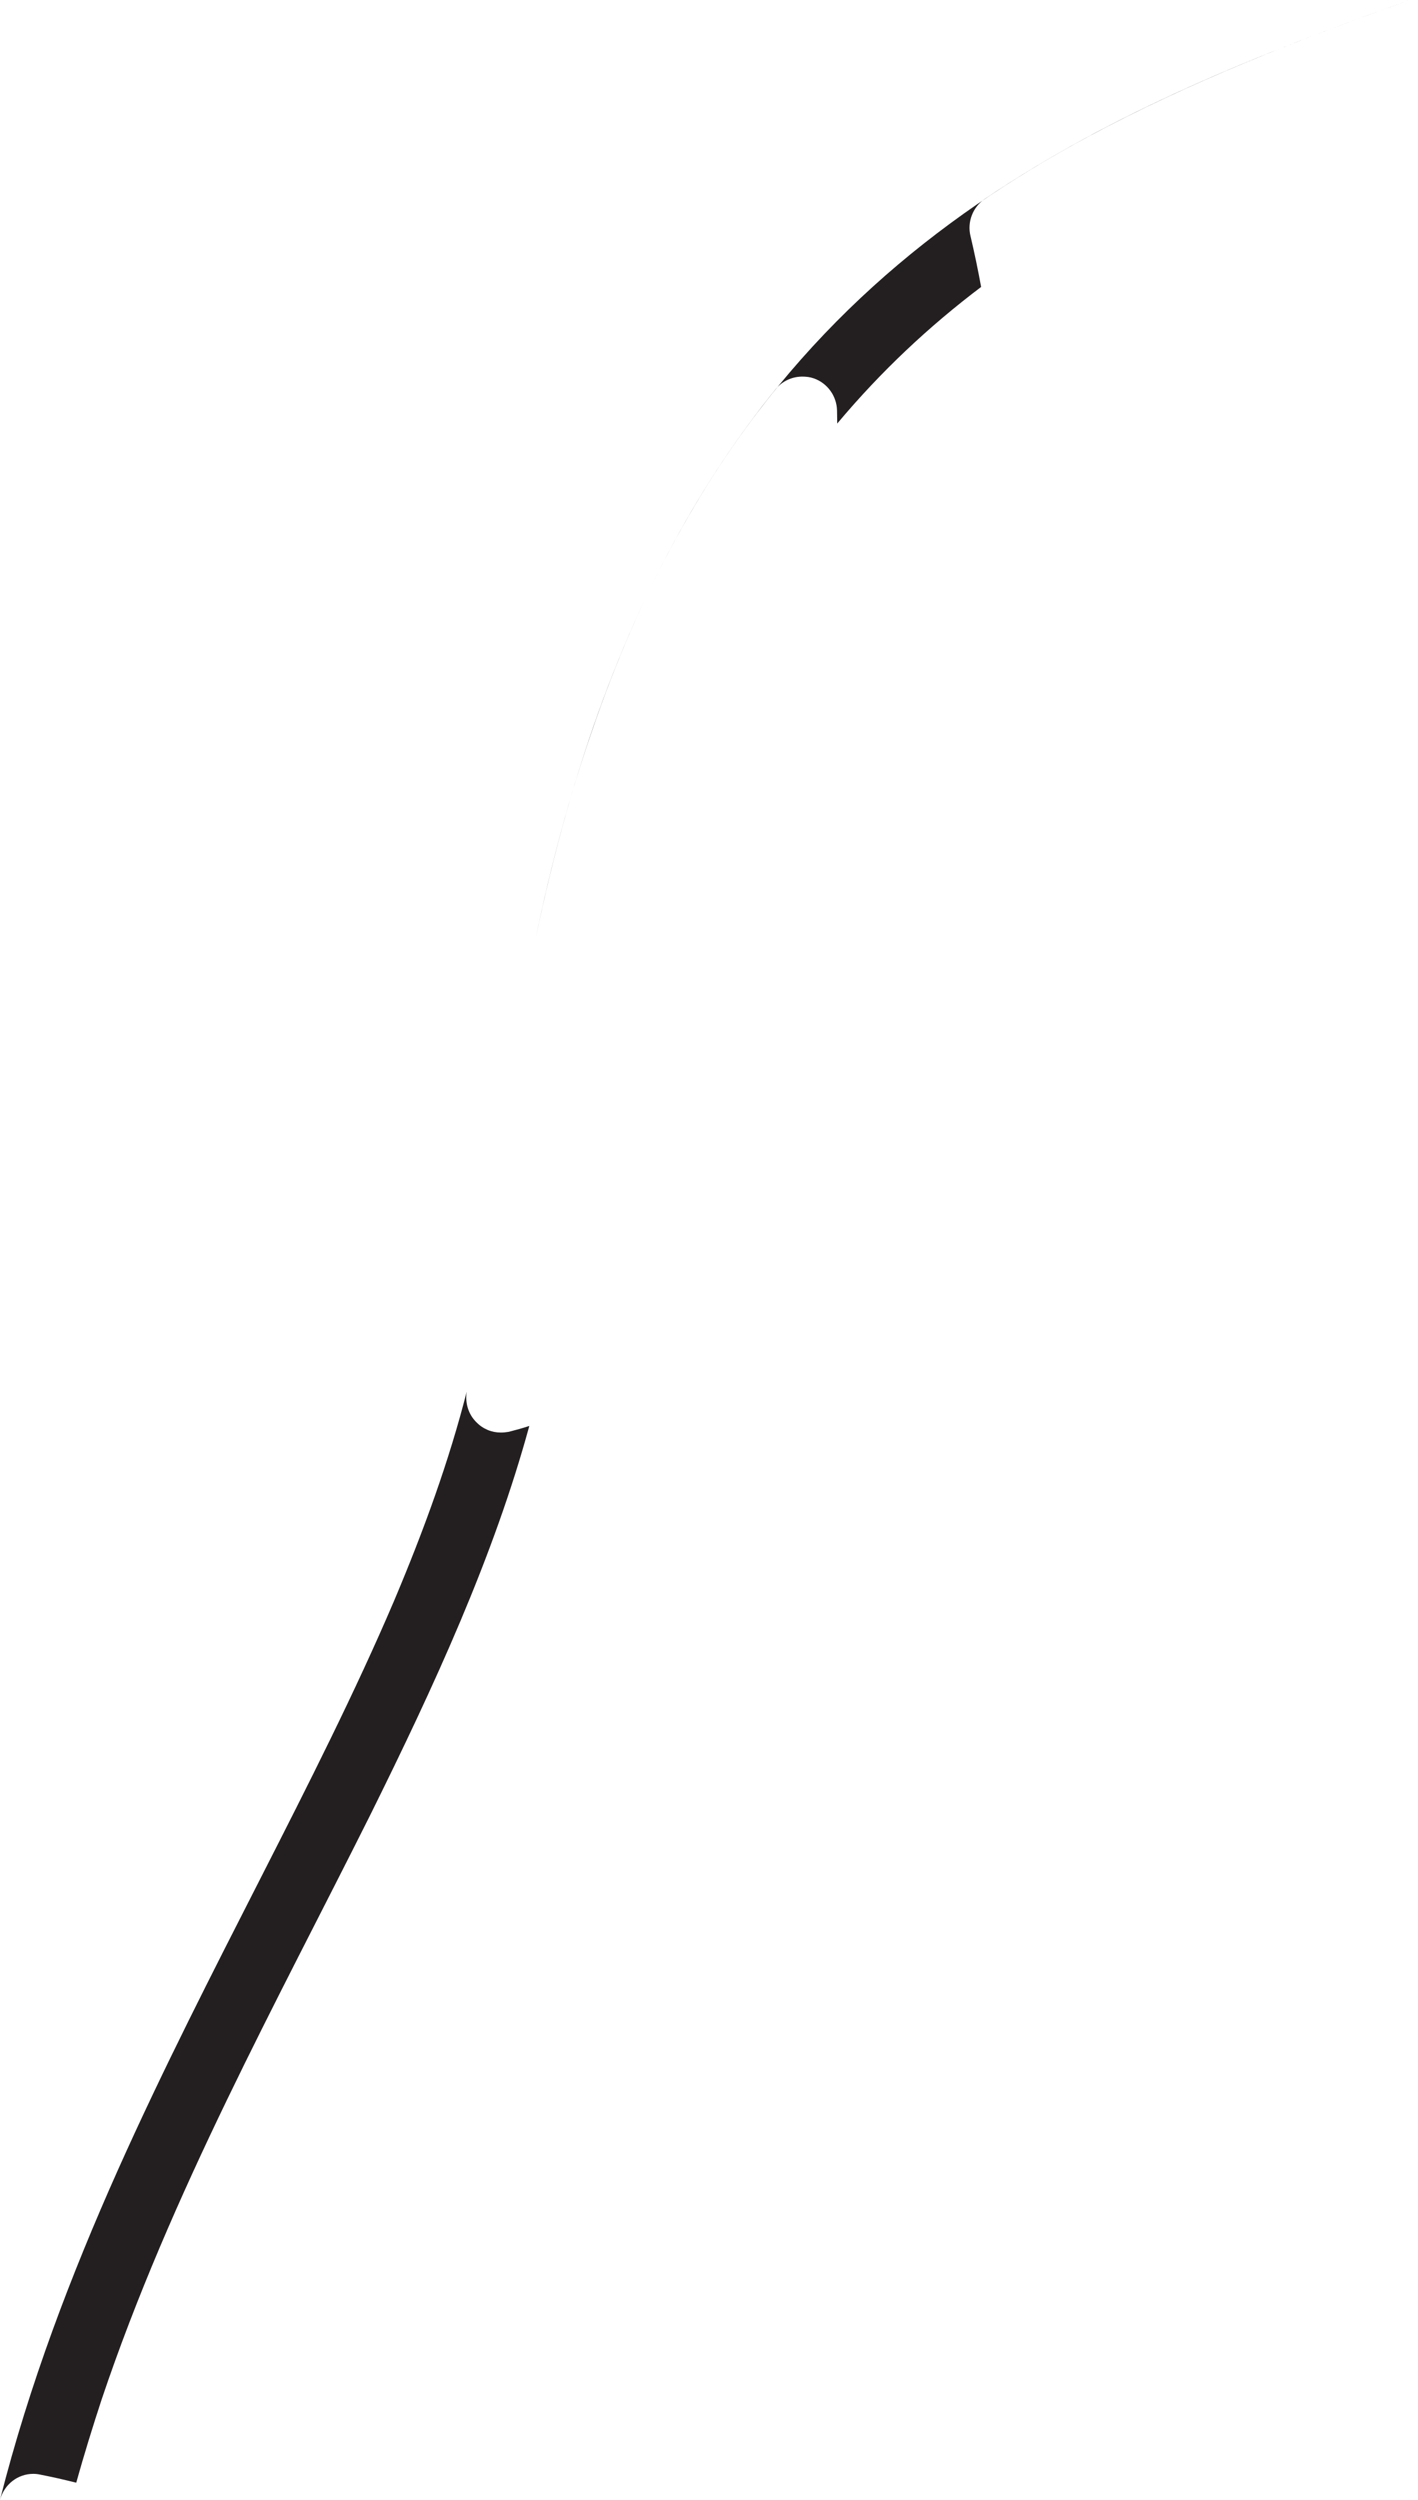 <svg width="21" height="37" viewBox="0 0 21 37" fill="none" xmlns="http://www.w3.org/2000/svg">
<path d="M0 37C0.434 35.288 1.054 33.666 1.749 32.111C3.084 29.128 4.691 26.376 5.835 23.696C6.276 22.653 6.65 21.625 6.912 20.597C6.886 20.762 6.934 20.93 7.054 21.049C7.151 21.15 7.282 21.203 7.416 21.203C7.458 21.203 7.495 21.199 7.536 21.192C7.637 21.165 7.738 21.139 7.839 21.105C7.308 23.049 6.433 24.948 5.48 26.87C4.093 29.643 2.531 32.466 1.506 35.512C1.372 35.92 1.245 36.331 1.129 36.746C0.949 36.701 0.77 36.66 0.594 36.626C0.561 36.619 0.527 36.615 0.493 36.615C0.265 36.615 0.064 36.768 0 37ZM7.925 13.921V13.917C7.925 13.917 7.925 13.917 7.925 13.921ZM7.929 13.91C8.474 11.282 9.274 9.185 10.291 7.48C11.824 4.901 13.85 3.241 16.123 2.019C17.618 1.215 19.221 0.591 20.881 0C18.635 0.8 16.493 1.656 14.582 2.946C14.407 3.065 14.321 3.286 14.373 3.495C14.433 3.749 14.485 4 14.53 4.247C13.764 4.826 13.054 5.488 12.399 6.269C12.399 6.205 12.396 6.142 12.396 6.078C12.392 5.861 12.254 5.671 12.052 5.6C11.996 5.581 11.94 5.574 11.883 5.574C11.734 5.574 11.588 5.637 11.487 5.76C10.396 7.106 9.472 8.758 8.766 10.822C8.441 11.76 8.16 12.788 7.929 13.91Z" fill="#231F20"/>
</svg>
